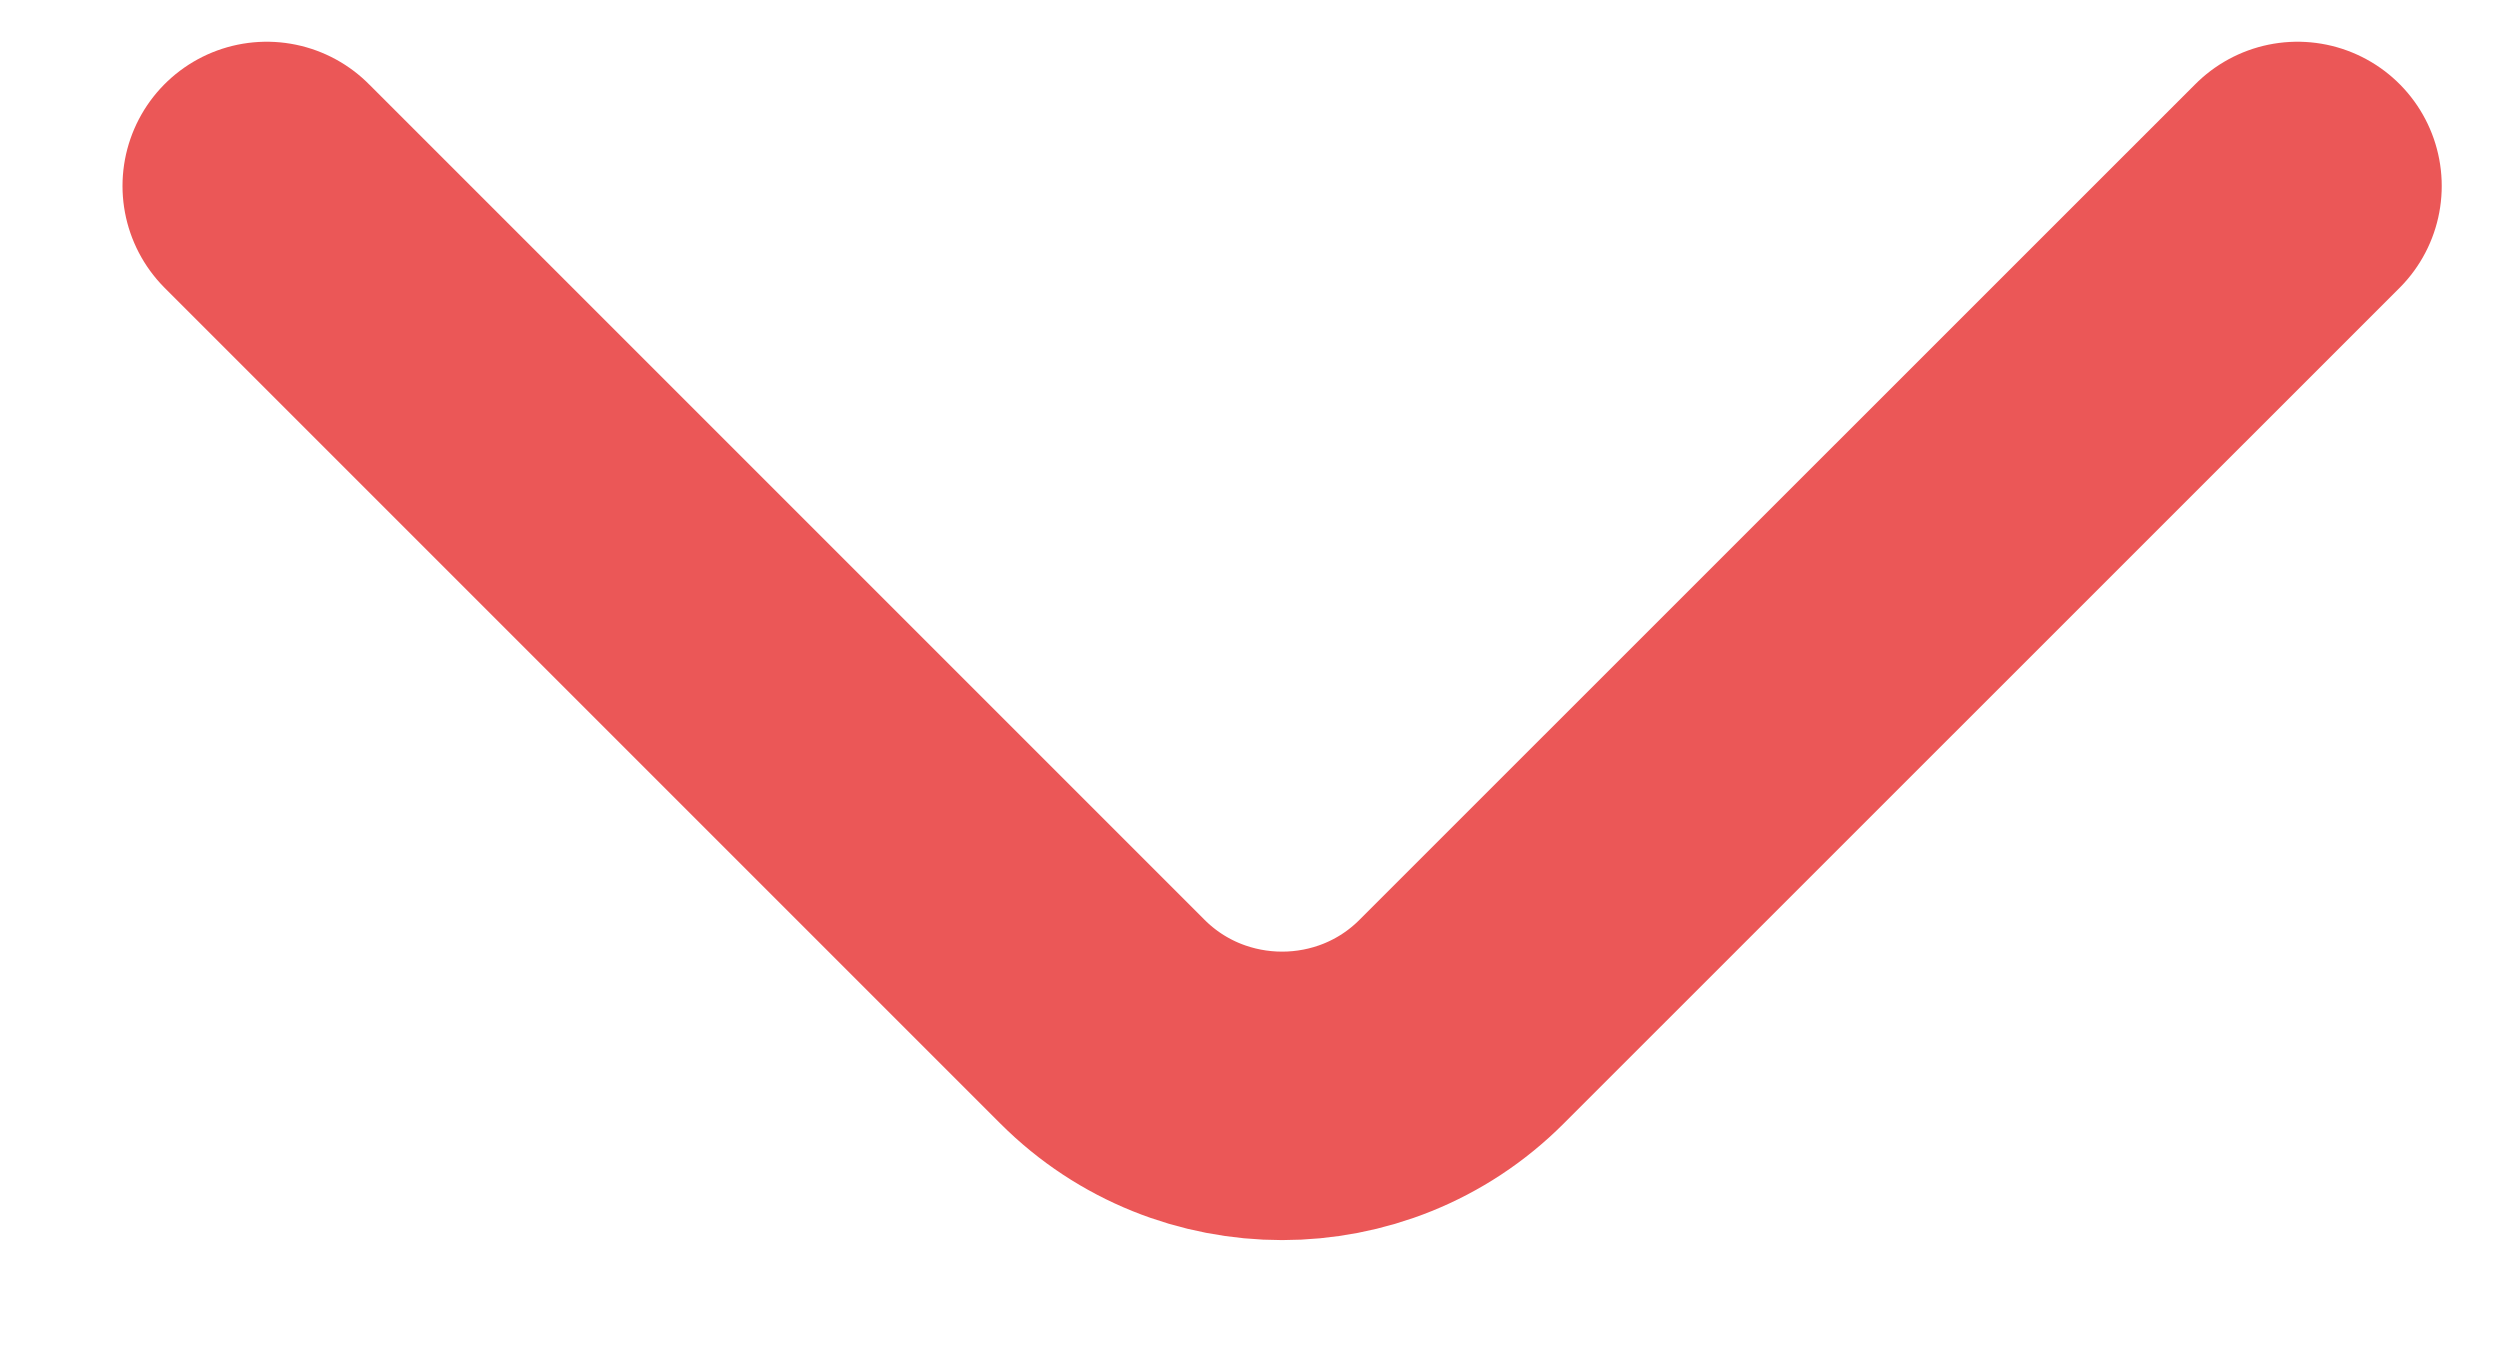 <svg width="13" height="7" viewBox="0 0 13 7" fill="none" xmlns="http://www.w3.org/2000/svg">
<path d="M11.947 0.967L7.6 5.313C7.087 5.827 6.247 5.827 5.733 5.313L1.387 0.967" stroke="#EB5757" stroke-width="1.5" stroke-miterlimit="10" stroke-linecap="round" stroke-linejoin="round"/>
</svg>
